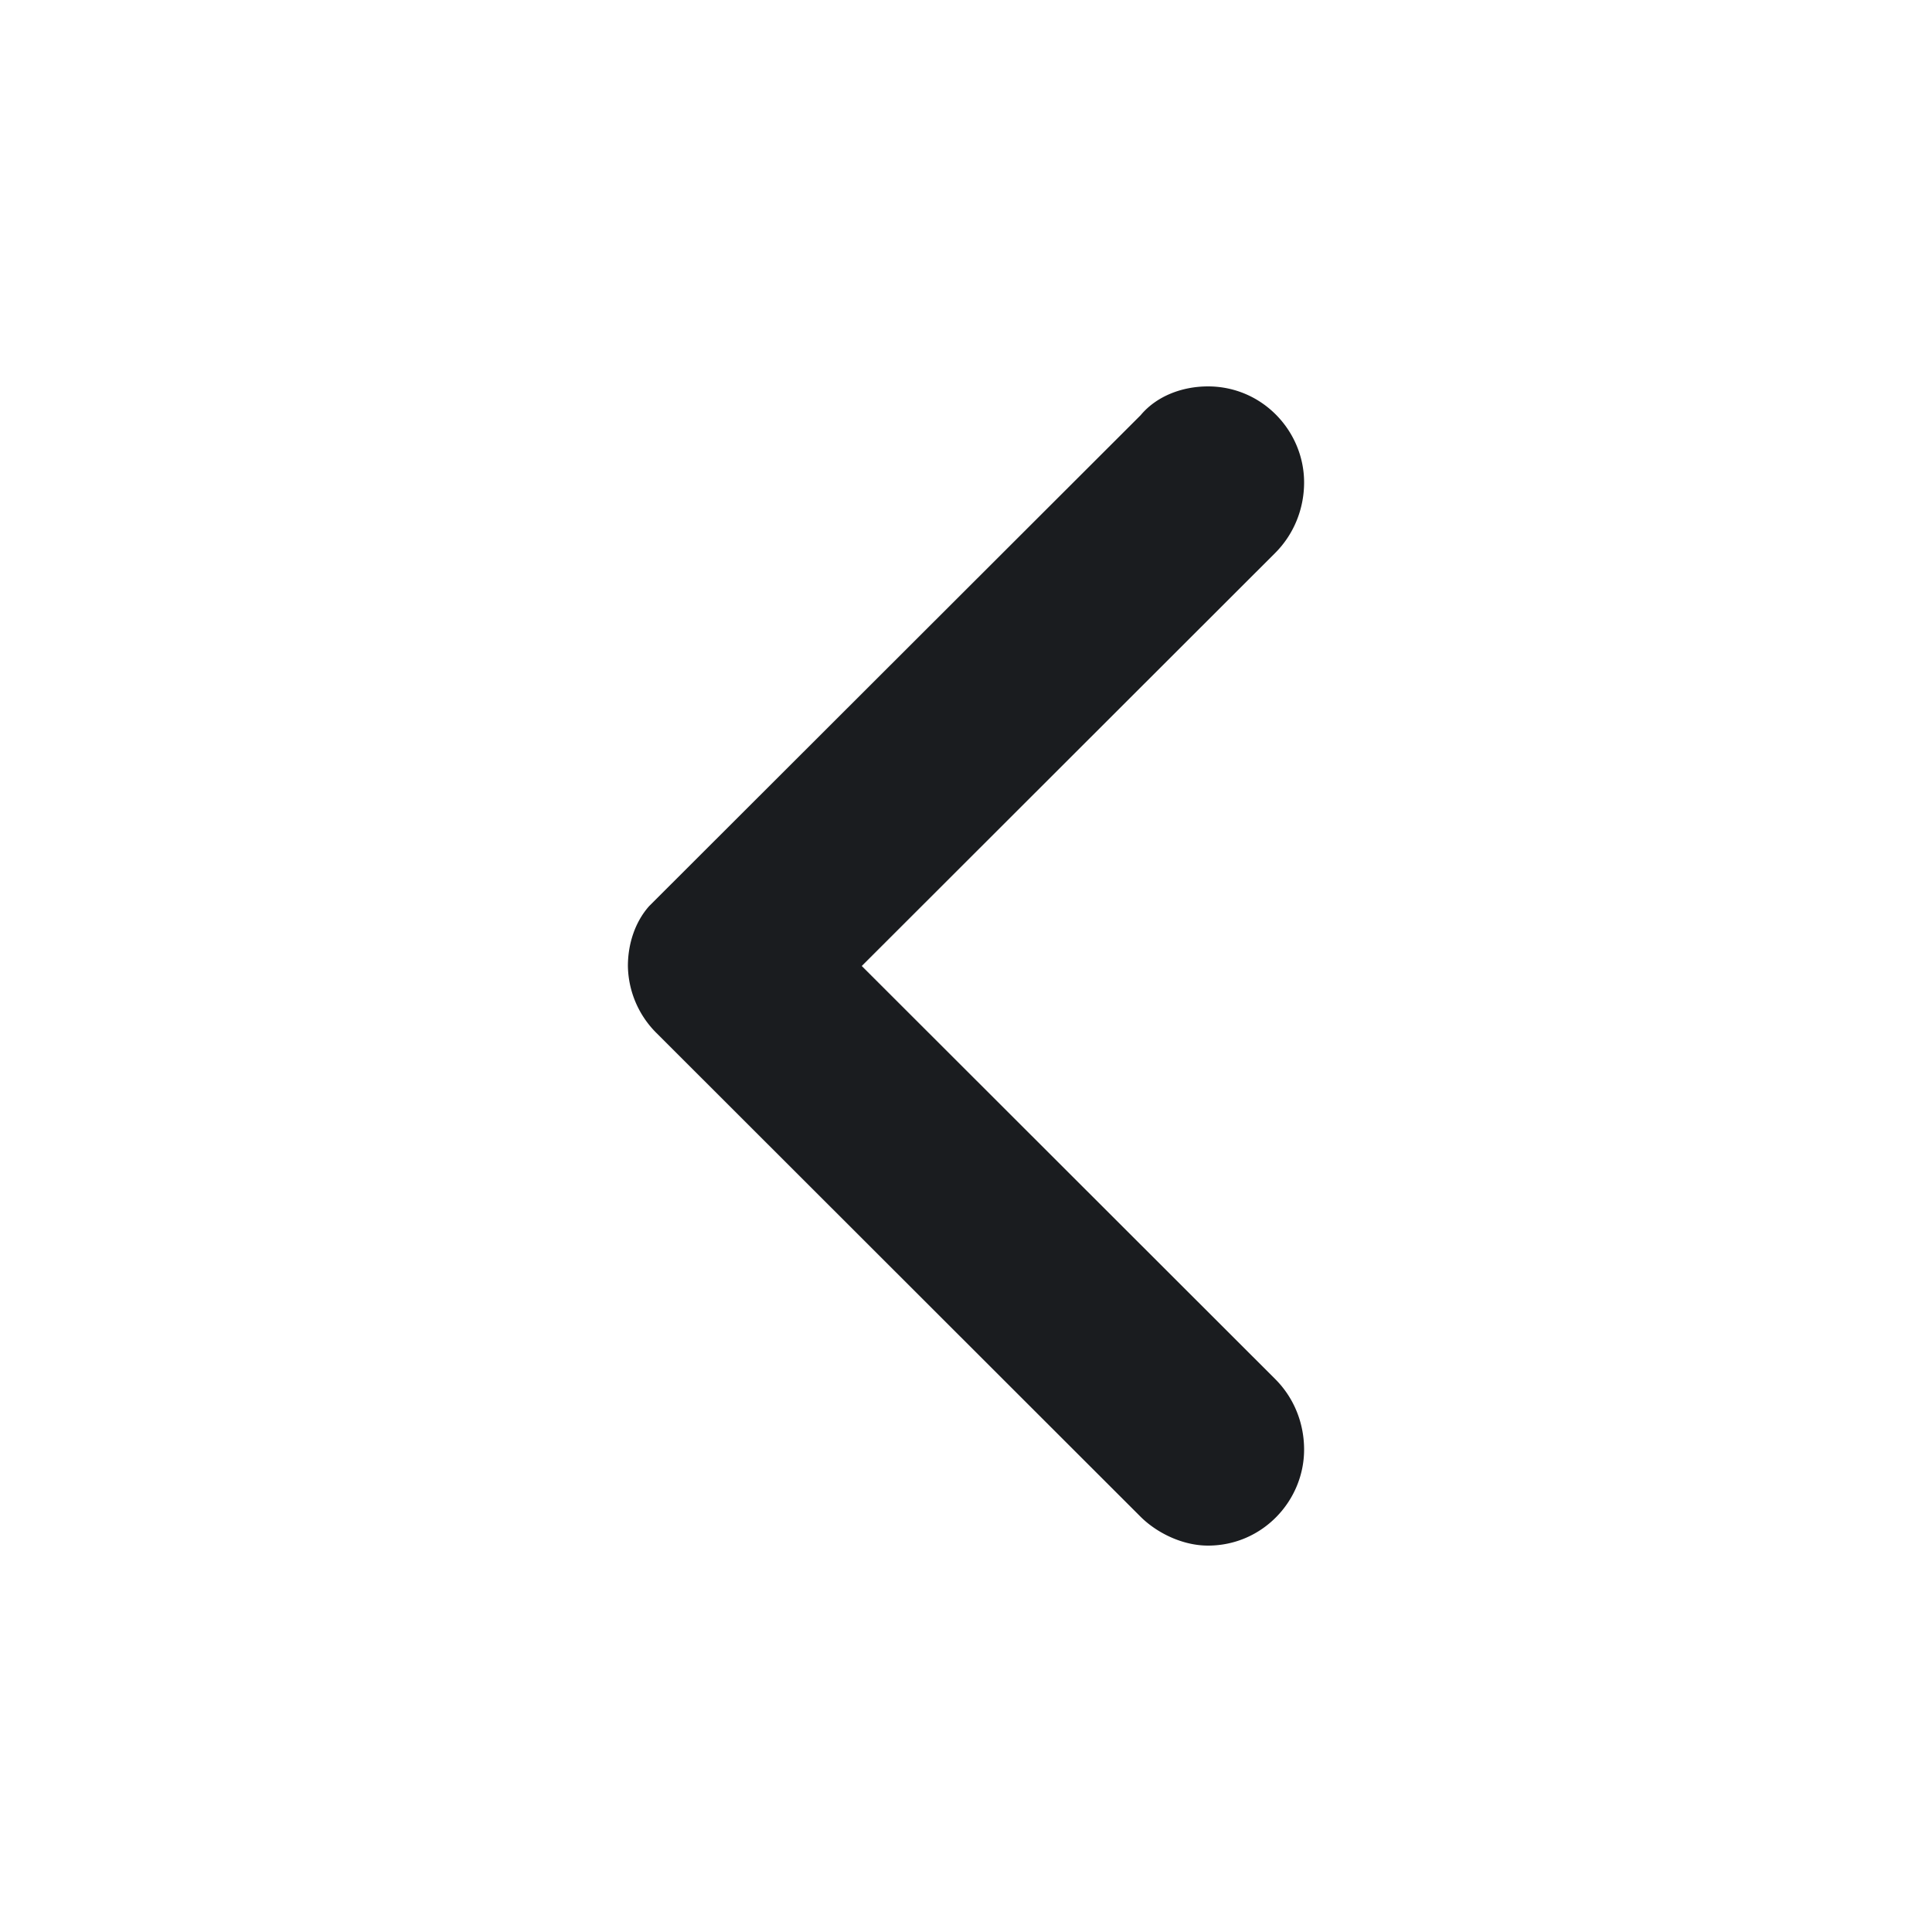 <svg xmlns="http://www.w3.org/2000/svg" width="20" height="20" fill="none"><g clip-path="url(#a)"><path fill="#1A1C1F" fill-rule="evenodd" d="M13.5 15.006c0 .53-.431.994-.995.994-.266 0-.531-.133-.697-.298l-5.01-5.006A1 1 0 0 1 6.5 10c0-.227.073-.455.22-.62l5.088-5.082c.166-.199.431-.298.697-.298.564 0 .995.464.995.994 0 .266-.1.53-.299.73L8.921 10l4.28 4.276c.2.2.299.464.299.73" clip-rule="evenodd"/></g><defs><clipPath id="a"><path fill="#fff" d="M0 0h20v20H0z"/></clipPath></defs></svg>